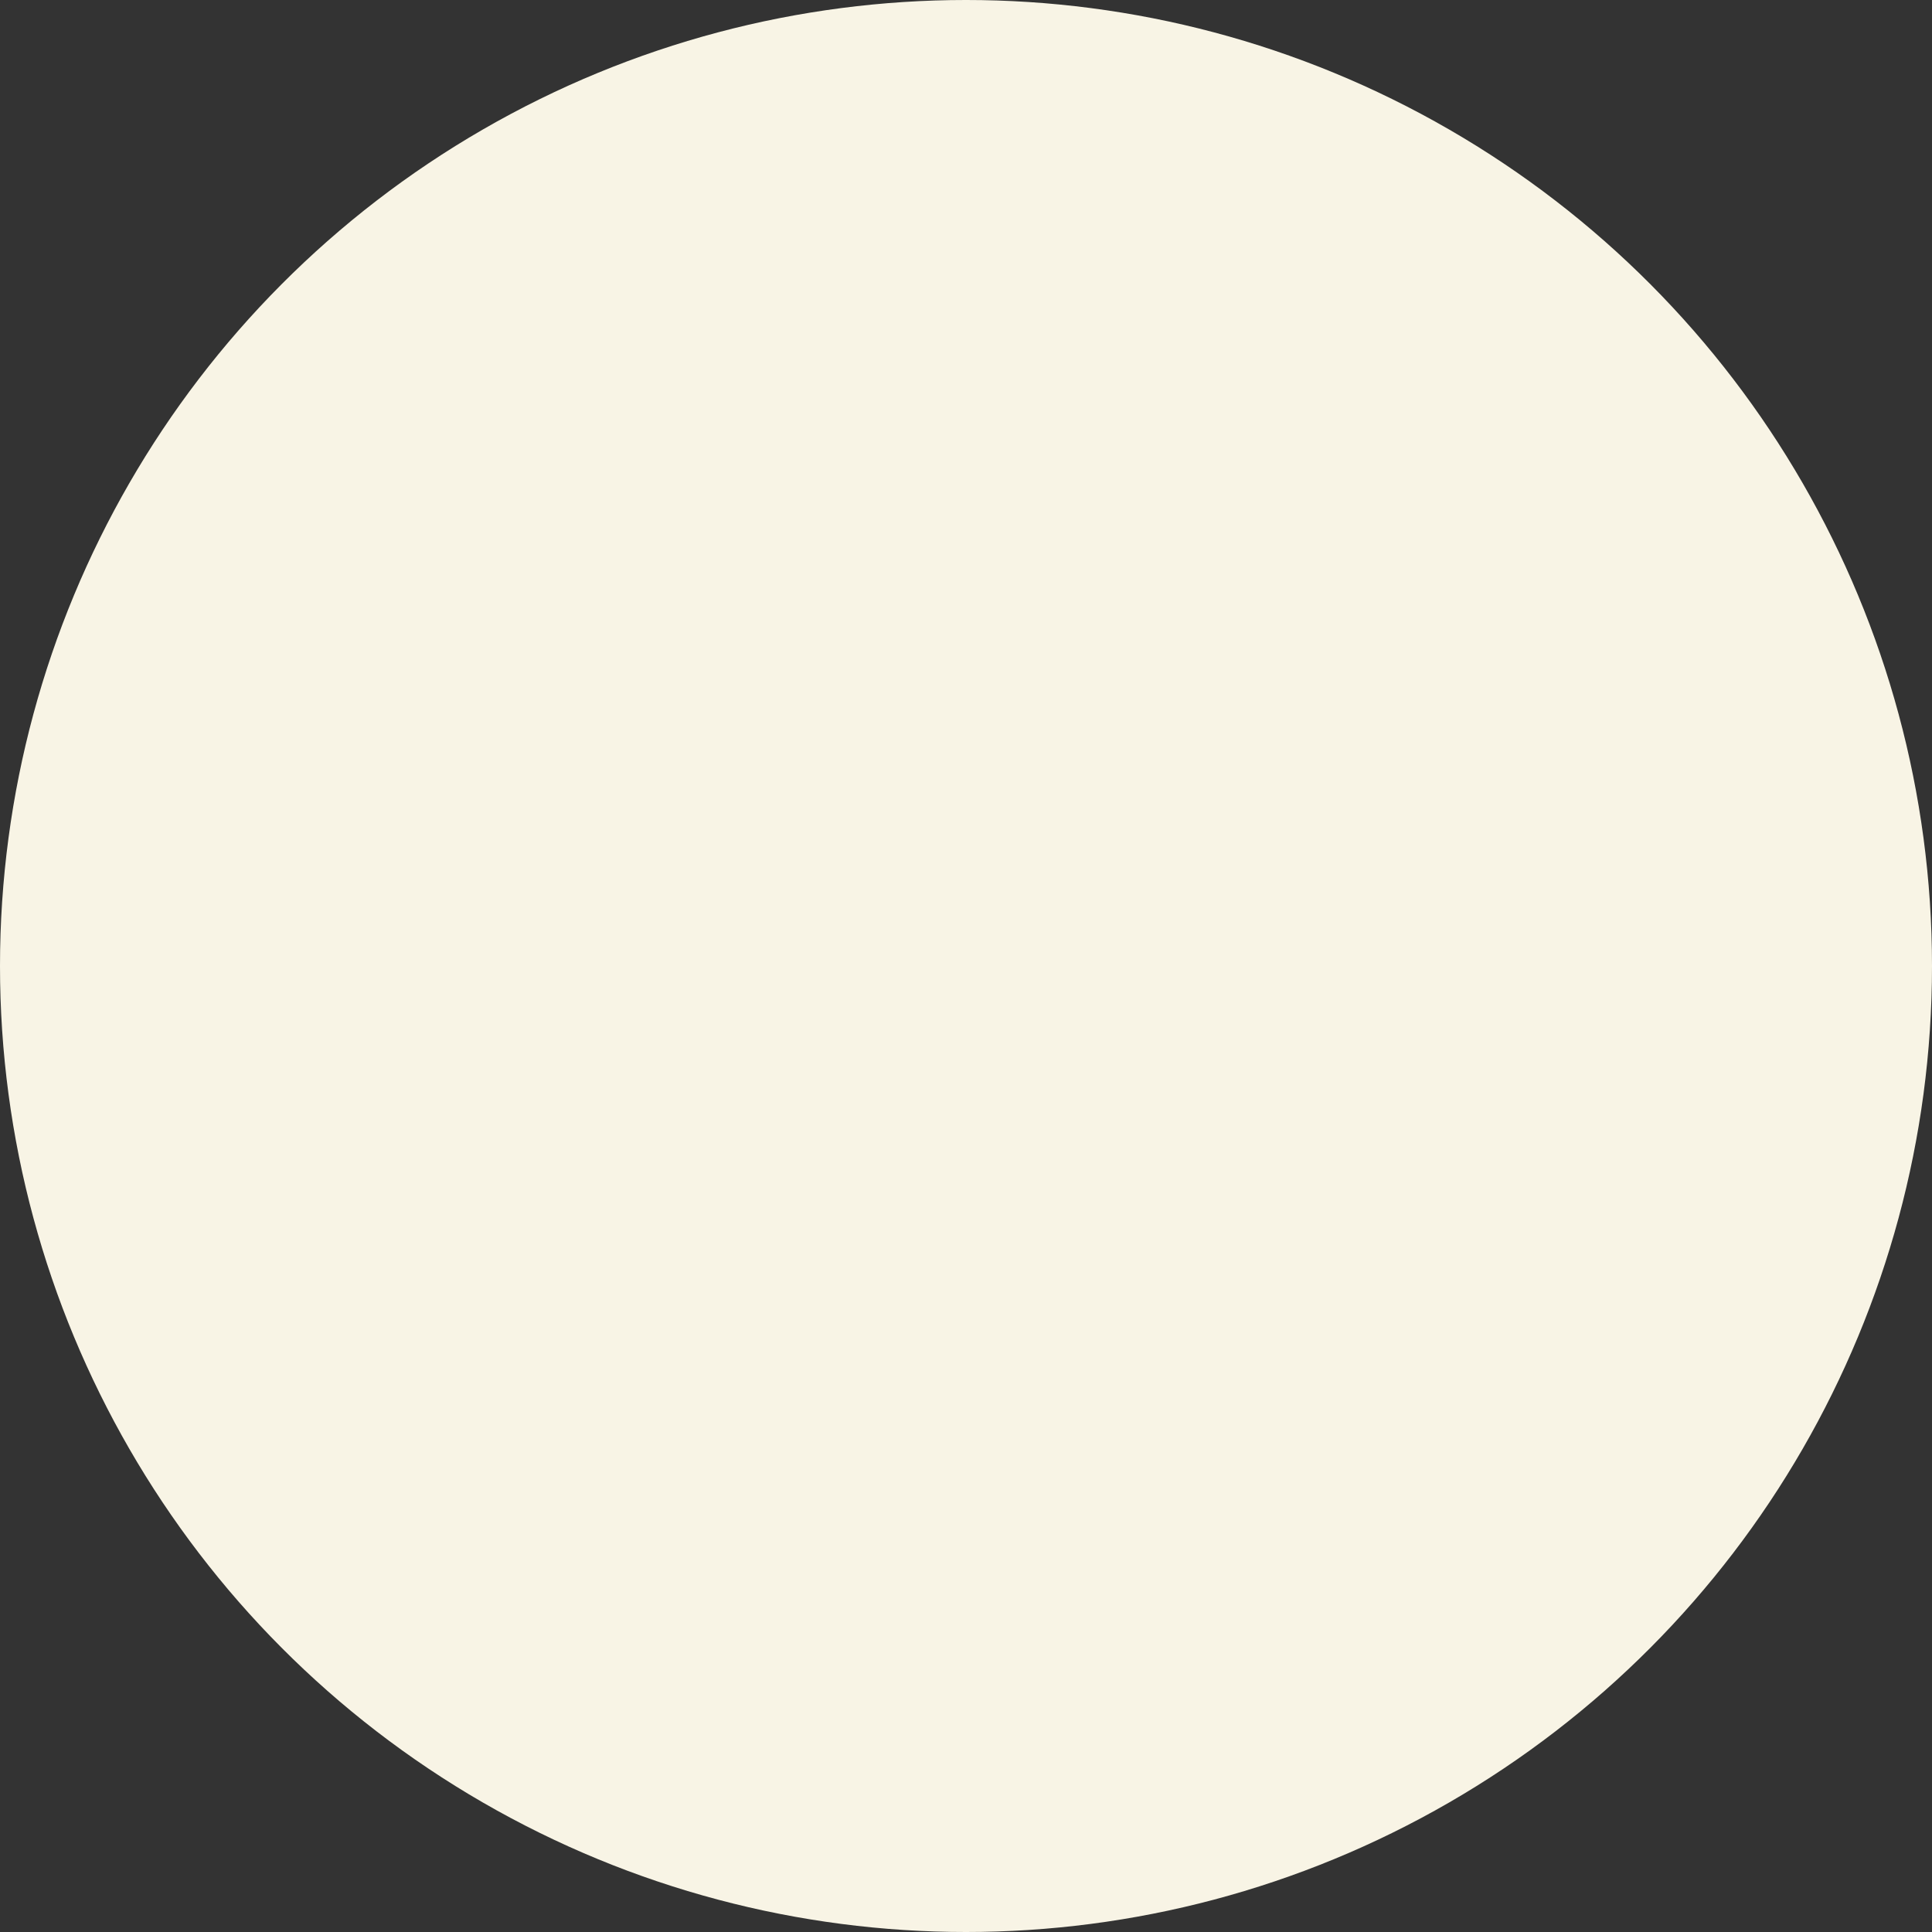 <svg id="Component_3_1" data-name="Component 3 – 1" xmlns="http://www.w3.org/2000/svg" width="70" height="70" viewBox="0 0 70 70">
  <rect x="0" y="0" width="70" height="70" fill="#333333" stroke="none"/>
  <circle id="Ellipse_1" data-name="Ellipse 1" cx="35" cy="35" r="35" fill="#f8f4e5"/>
</svg>
